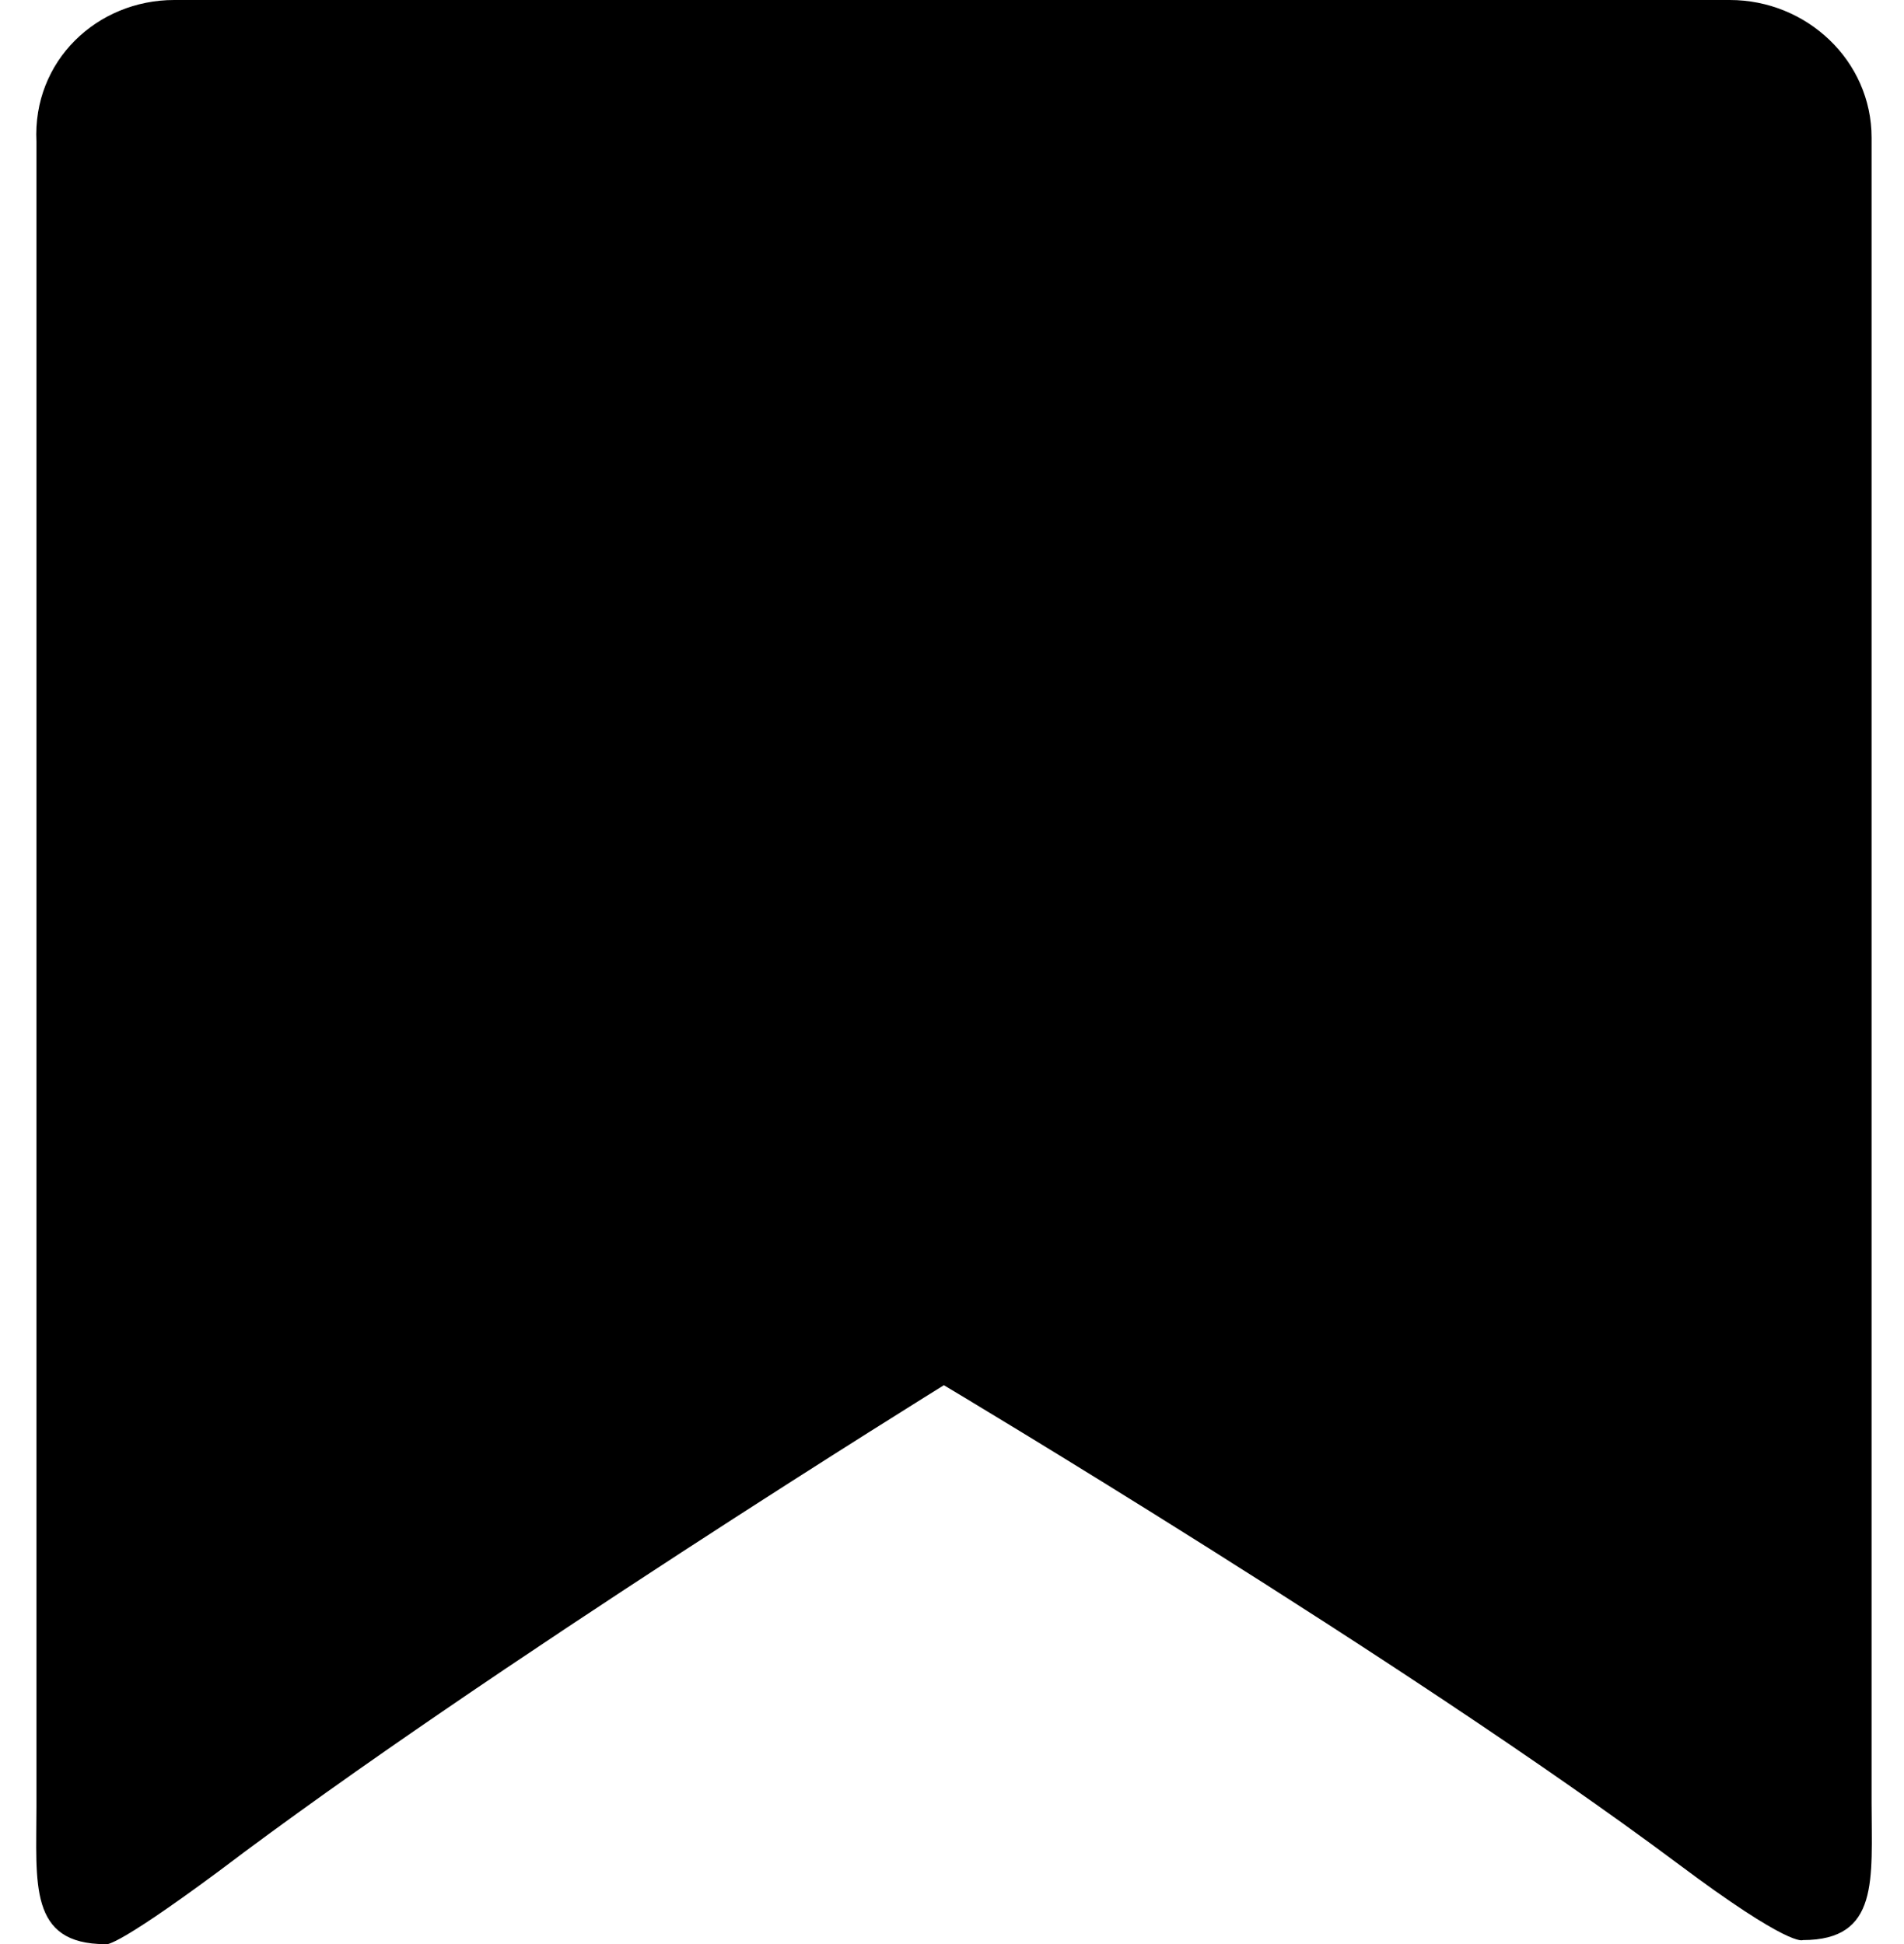 <svg xmlns="http://www.w3.org/2000/svg" viewBox="0 0 47 48"><path d="M4.3 0h38.4c1.9 0 3.5 1.5 3.5 3.4v41.1c0 1.9.2 3.4-1.7 3.4 0 0-.3.2-3.1-1.9-6.7-5-18.1-11.8-18.1-11.8s-11.3 7-17.9 12c-2.7 2-2.8 1.8-2.8 1.8C.7 48 .9 46.5.9 44.6V3.5C.8 1.5 2.4 0 4.3 0z"/></svg>